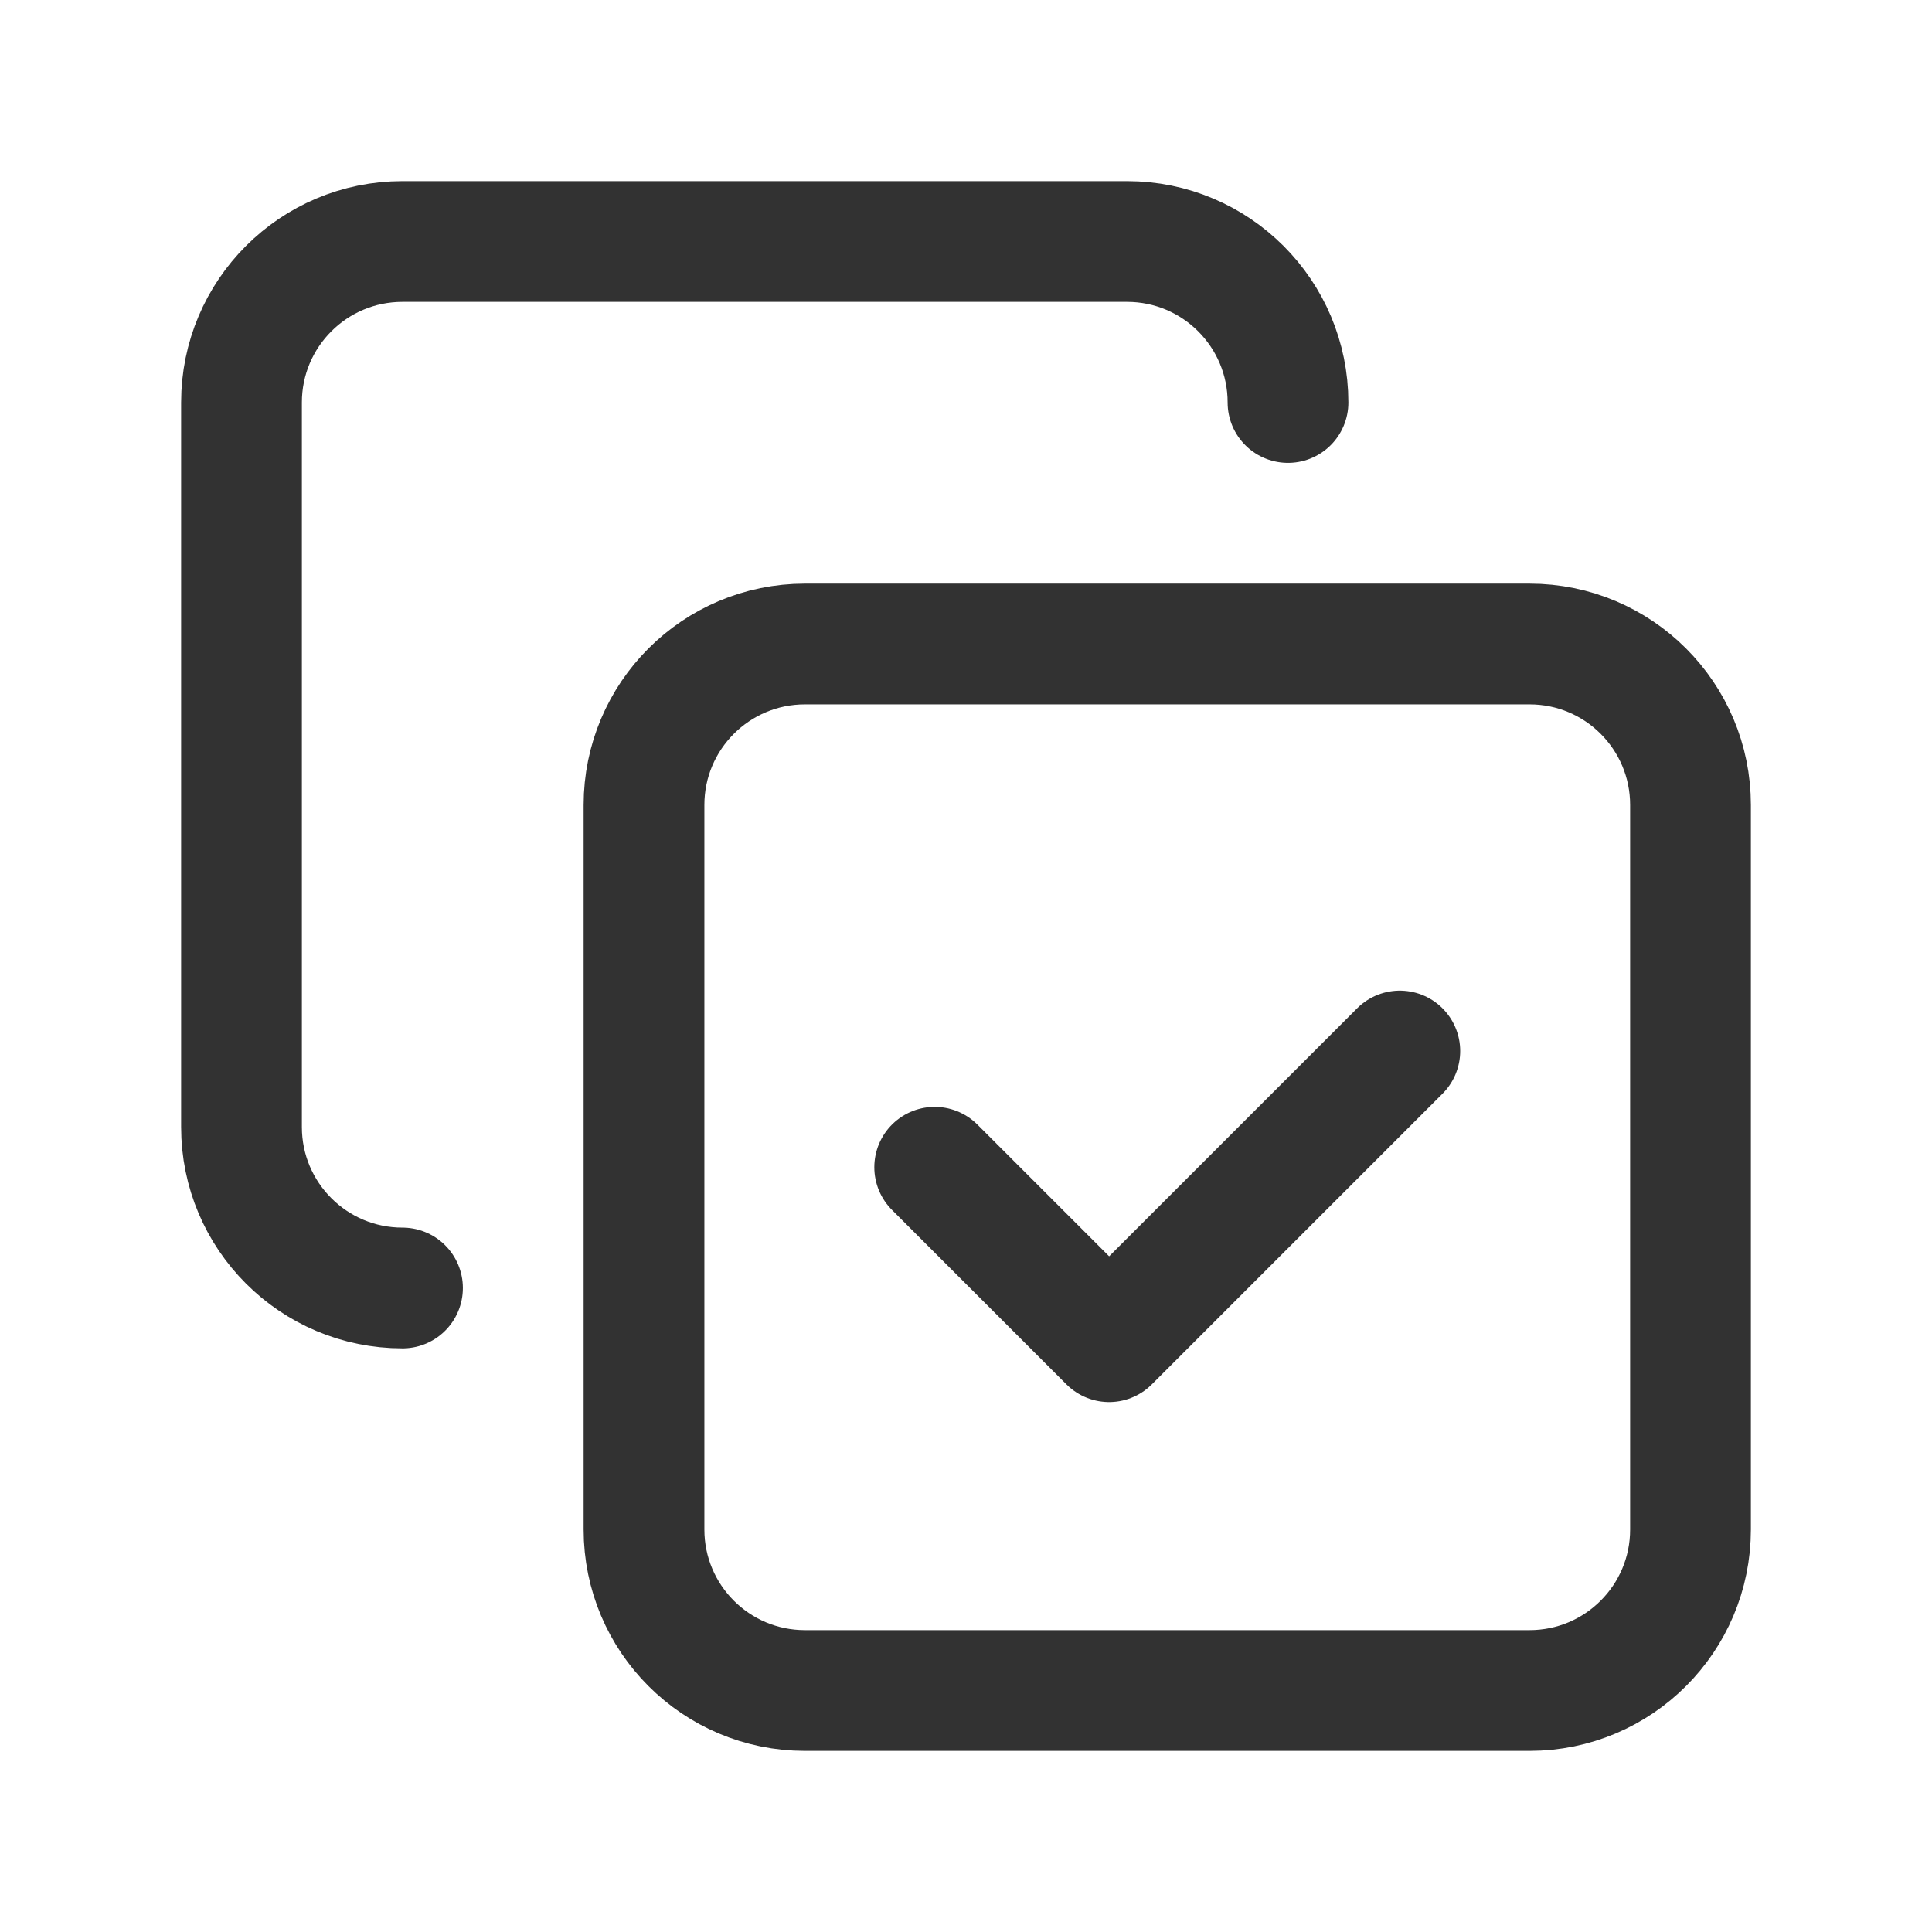 <?xml version="1.0" encoding="utf-8"?>
<!-- Generator: Adobe Illustrator 24.0.2, SVG Export Plug-In . SVG Version: 6.00 Build 0)  -->
<svg version="1.1" id="Layer_3" xmlns="http://www.w3.org/2000/svg" xmlns:xlink="http://www.w3.org/1999/xlink" x="0px" y="0px"
	 width="24px" height="24px" viewBox="0 0 24 24" enable-background="new 0 0 24 24" xml:space="preserve">
<g>
	<g>
		
			<path fill="none" stroke="#323232" stroke-width="1.5" stroke-linecap="round" stroke-linejoin="round" stroke-miterlimit="10" d="
			M5,16L5,16c-1.105,0-2-0.895-2-2V5c0-1.105,0.895-2,2-2h9c1.105,0,2,0.895,2,2v0"/>
		<g>
			<path fill="none" stroke="#323232" stroke-width="1.5" stroke-linecap="round" stroke-linejoin="round" d="M17.389,13.056
				l-3.611,3.611L11.611,14.5"/>
			<path fill="none" stroke="#323232" stroke-width="1.5" stroke-linecap="round" stroke-linejoin="round" d="M19,21h-9
				c-1.105,0-2-0.895-2-2v-9c0-1.105,0.895-2,2-2h9c1.105,0,2,0.895,2,2v9C21,20.105,20.105,21,19,21z"/>
		</g>
	</g>
	<path fill="none" d="M0,0h24v24H0V0z"/>
</g>
</svg>
